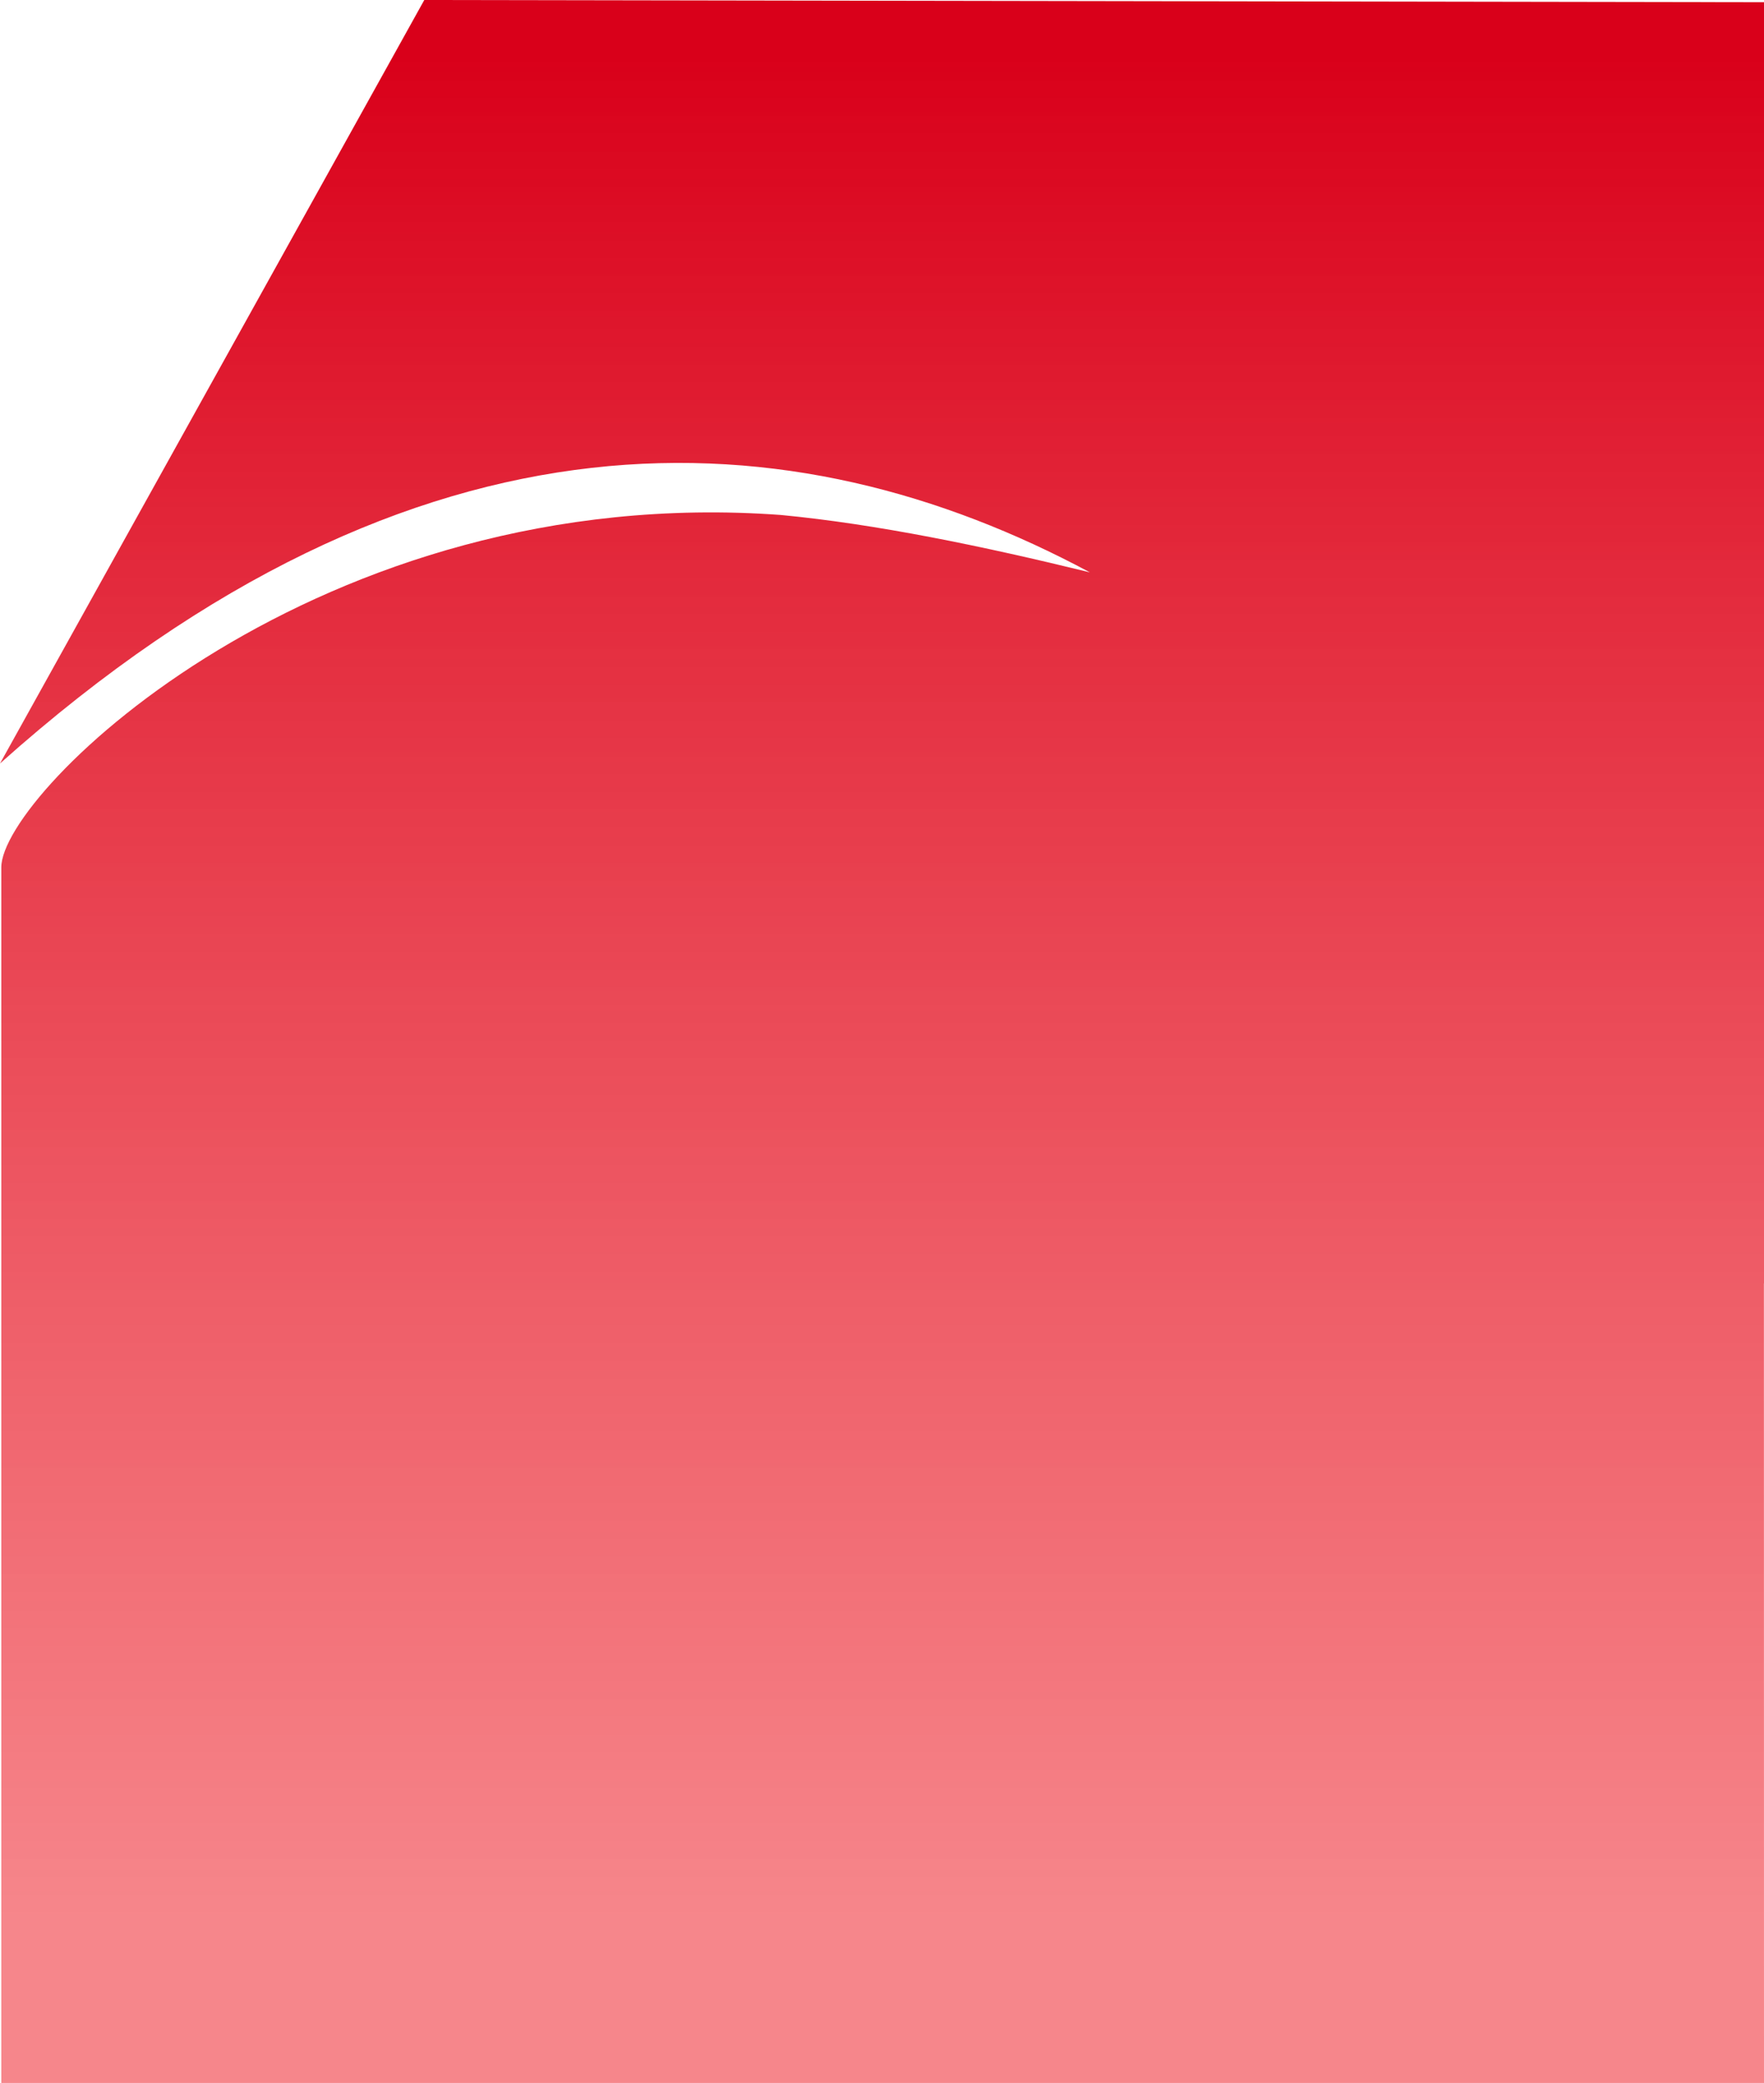 <svg xmlns="http://www.w3.org/2000/svg" xmlns:xlink="http://www.w3.org/1999/xlink" width="429.5" height="507.14" viewBox="0 0 429.5 507.14">
  <defs>
    <linearGradient id="linear-gradient" x1="0.5" y1="0.03" x2="0.5" y2="0.919" gradientUnits="objectBoundingBox">
      <stop offset="0" stop-color="#d9001a"/>
      <stop offset="1" stop-color="#f03139" stop-opacity="0.588"/>
    </linearGradient>
  </defs>
  <g id="Masaha-Chat-pop-Up-shape" transform="translate(0 0)">
    <path id="Path_43873" data-name="Path 43873" d="M1832.576-196.86l-326.194-.541L1403.076-11.51c102.166-91.328,193.475-85.1,265.356-46.541-26.453-6.473-52.049-11.754-75.216-13.968C1480.694-80.266,1403.39-4.552,1403.39,13.789v295.95h429.186l-.023-194.679.023.044Z" transform="translate(-1403.076 197.401)" fill-rule="evenodd" fill="url(#linear-gradient)"/>
  </g>
</svg>
